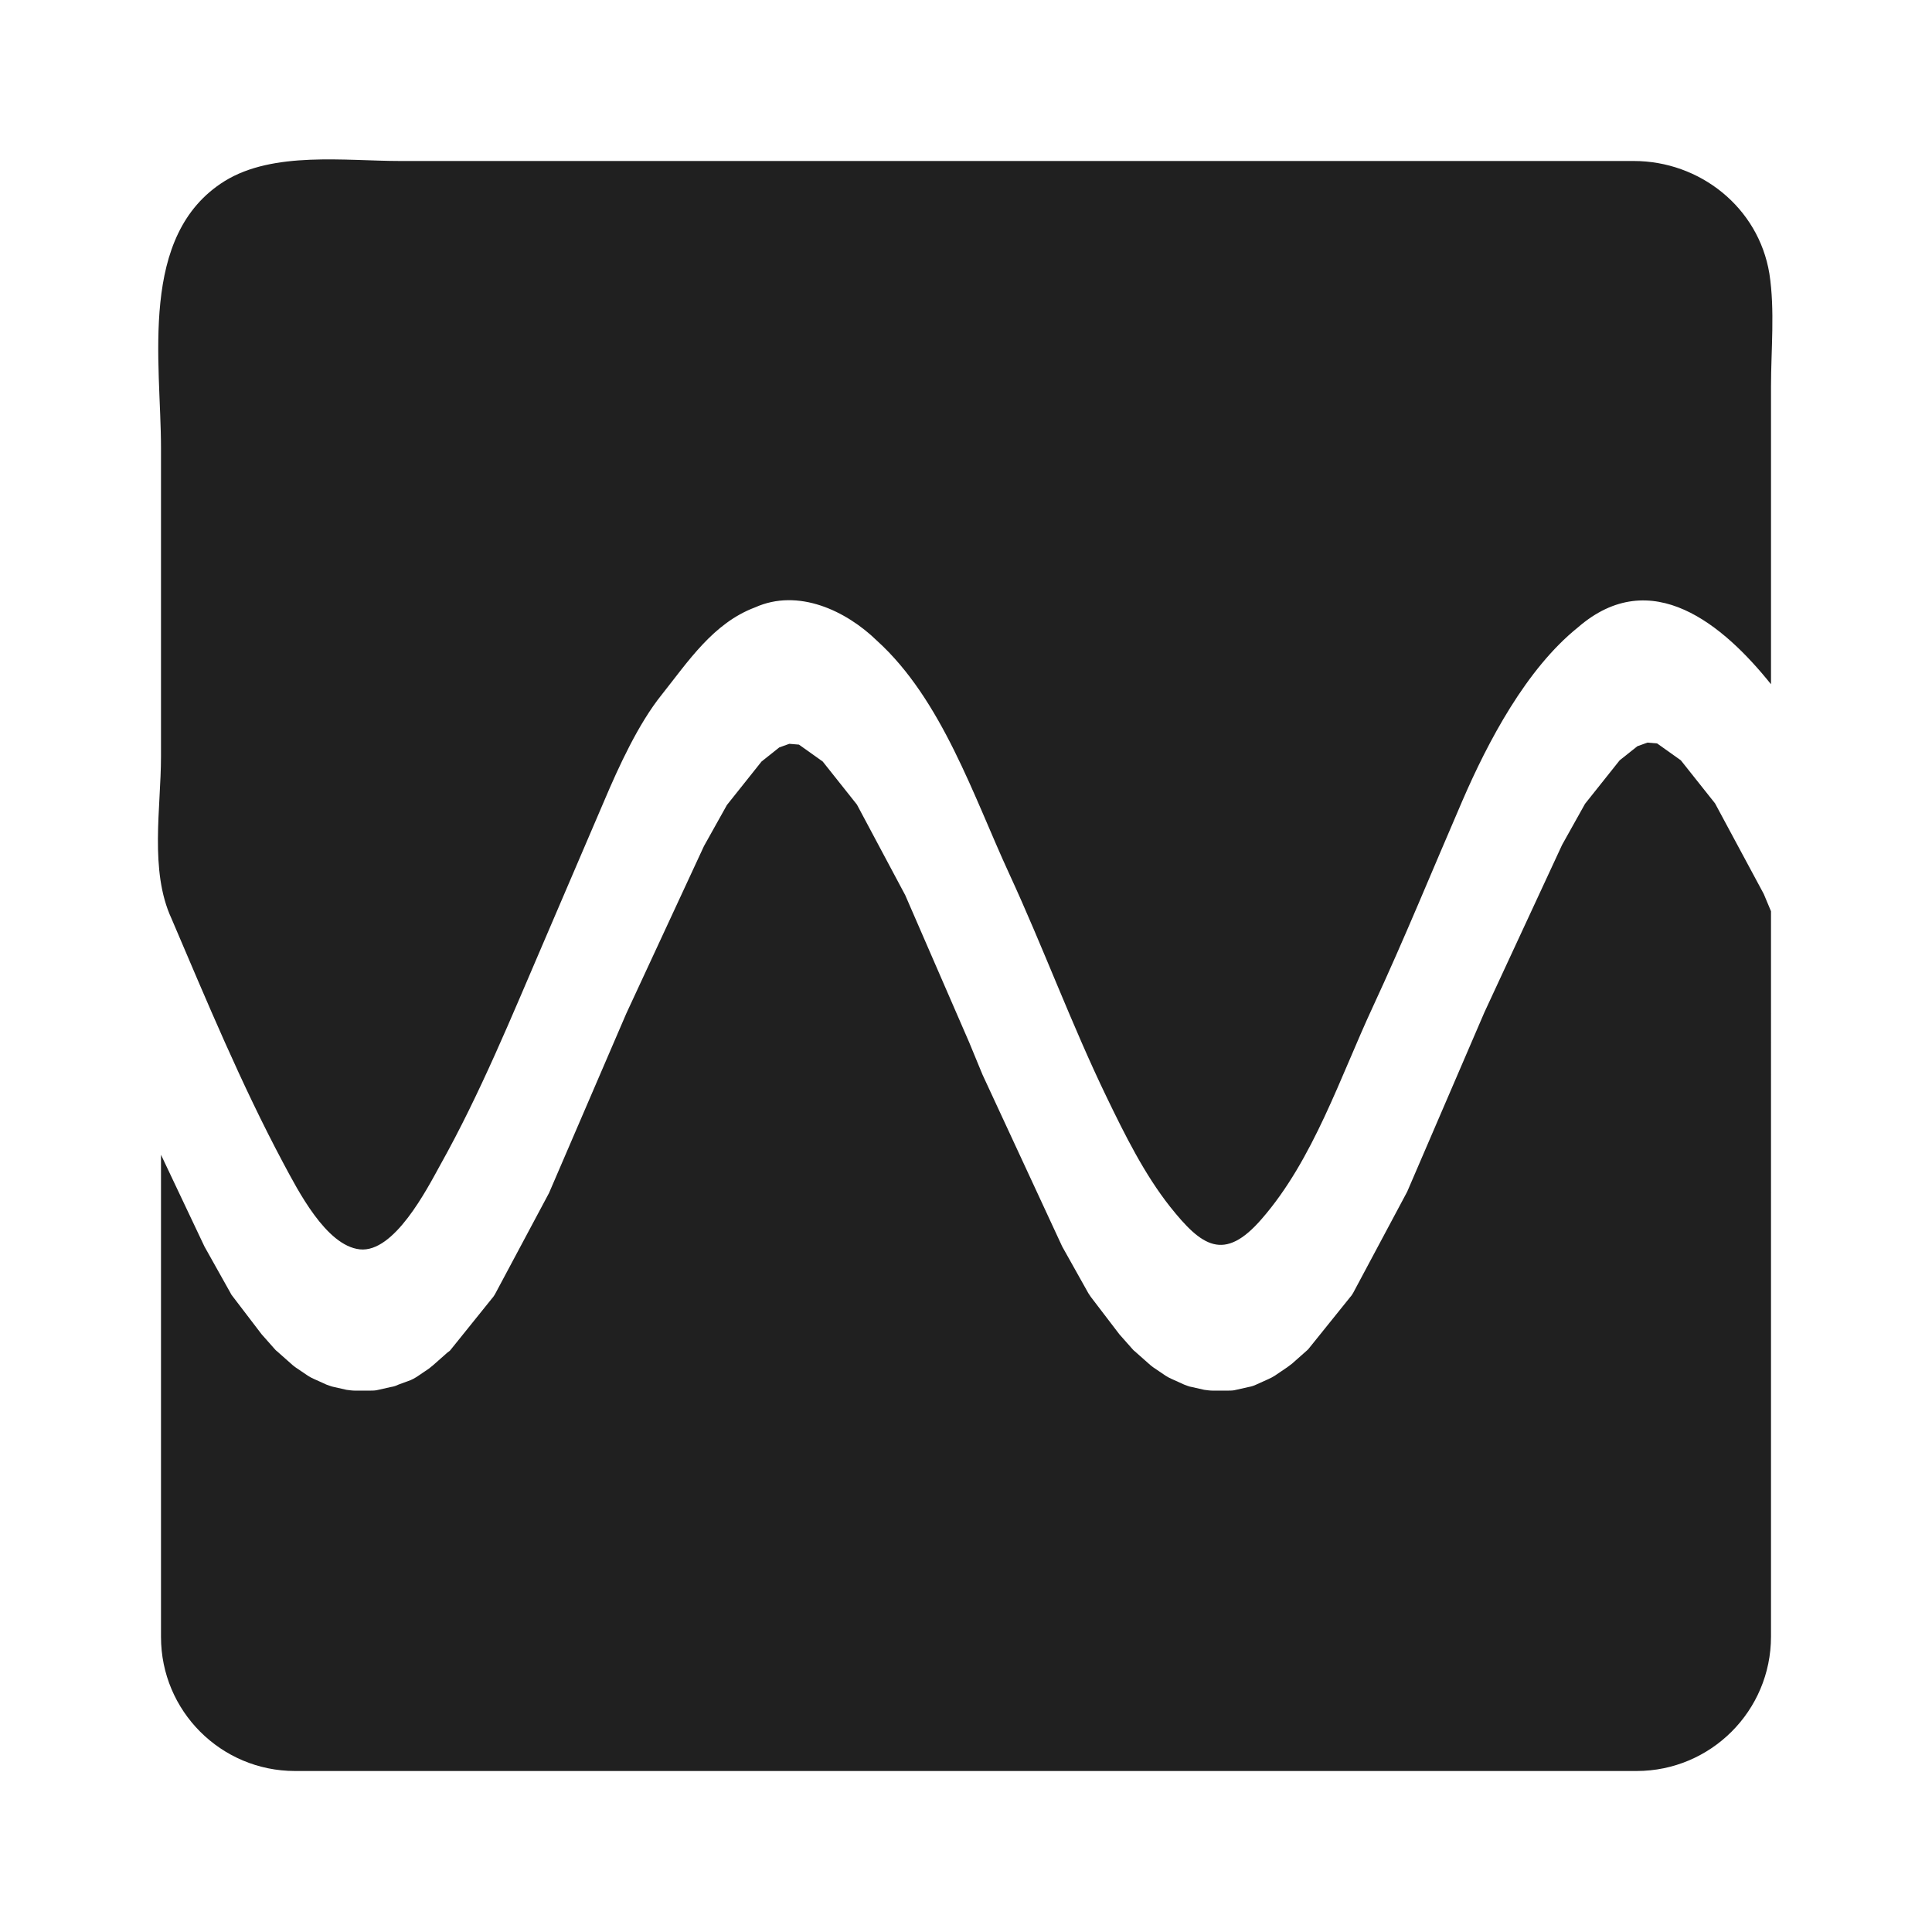 <svg version="1.1" xmlns="http://www.w3.org/2000/svg" xmlns:xlink="http://www.w3.org/1999/xlink" x="0px" y="0px" width="48px" height="48px" viewBox="0 0 48 48" enable-background="new 0 0 48 48" xml:space="preserve">
<g fill="#202020">
<path d="M4.26,22.82c0.88,2.06,1.73,4.11,2.78,6.08c0.36,0.67,1.06,2.05,1.9,2.14c0.85,0.09,1.66-1.48,2-2.1 c0.99-1.77,1.77-3.68,2.57-5.54c0.5-1.17,1-2.33,1.5-3.5c0.36-0.85,0.85-1.92,1.43-2.64c0.66-0.83,1.28-1.78,2.32-2.17 c1.07-0.48,2.26,0.08,3.03,0.83c1.61,1.46,2.4,3.87,3.28,5.78c0.85,1.84,1.55,3.75,2.43,5.57c0.45,0.93,0.93,1.9,1.57,2.71 c0.78,0.98,1.34,1.39,2.28,0.3c1.28-1.47,1.95-3.53,2.76-5.27c0.78-1.68,1.48-3.4,2.22-5.11c0.64-1.48,1.59-3.28,2.87-4.31 C41.03,14,42.83,15.54,44,17c0-2.46,0-4.93,0-7.39c0-0.91,0.1-1.91-0.04-2.81C43.69,5.15,42.23,4,40.59,4c-4.34,0-8.68,0-13.01,0 C21.7,4,15.83,4,9.95,4C8.58,4,6.79,3.75,5.58,4.5C3.43,5.84,4,8.99,4,11.14c0,2.55,0,5.1,0,7.65C4,20.07,3.71,21.63,4.26,22.82z"/>
<path d="M43.82,22.21l-1.21-2.25l-0.85-1.07l-0.59-0.42l-0.24-0.02l-0.25,0.09l-0.44,0.35l-0.86,1.08l-0.57,1.02 l-1.93,4.16l-1.92,4.46l-1.34,2.51c-0.02,0.03-0.04,0.07-0.07,0.1l-1.03,1.28c-0.02,0.03-0.05,0.05-0.07,0.07l-0.35,0.31 c-0.04,0.03-0.08,0.06-0.12,0.09l-0.31,0.21c-0.05,0.03-0.1,0.06-0.15,0.08l-0.31,0.14c-0.06,0.03-0.13,0.05-0.19,0.06l-0.31,0.07 c-0.07,0.02-0.14,0.02-0.22,0.02h-0.35c-0.07,0-0.15-0.01-0.22-0.02l-0.31-0.07c-0.07-0.01-0.13-0.04-0.19-0.06l-0.31-0.14 c-0.05-0.02-0.1-0.05-0.15-0.08l-0.31-0.21c-0.04-0.03-0.08-0.06-0.11-0.09l-0.35-0.31c-0.03-0.02-0.05-0.05-0.07-0.07l-0.31-0.35 l-0.71-0.93c-0.02-0.03-0.04-0.06-0.06-0.09l-0.65-1.16l-1.98-4.27l-0.33-0.8c0,0,0,0,0,0l-1.59-3.66l-1.2-2.25l-0.85-1.07 l-0.59-0.42l-0.24-0.02l-0.25,0.09l-0.44,0.35l-0.86,1.08l-0.57,1.02l-1.93,4.16l-1.92,4.46l-1.34,2.51 c-0.02,0.03-0.04,0.07-0.07,0.1l-1.03,1.28c-0.02,0.03-0.05,0.05-0.08,0.07l-0.35,0.31c-0.04,0.03-0.07,0.06-0.11,0.09l-0.31,0.21 c-0.05,0.03-0.1,0.06-0.15,0.08L9.9,34.4c-0.06,0.03-0.12,0.05-0.19,0.06l-0.31,0.07c-0.07,0.02-0.15,0.02-0.22,0.02H8.83 c-0.07,0-0.15-0.01-0.22-0.02l-0.31-0.07c-0.06-0.01-0.13-0.04-0.19-0.06l-0.31-0.14c-0.05-0.02-0.1-0.05-0.15-0.08l-0.31-0.21 c-0.04-0.03-0.08-0.06-0.11-0.09l-0.35-0.31c-0.03-0.02-0.05-0.05-0.07-0.07l-0.31-0.35l-0.71-0.93c-0.02-0.03-0.05-0.06-0.06-0.09 l-0.65-1.16L4,28.69v11.98C4,42.51,5.49,44,7.33,44h33.33c1.84,0,3.34-1.49,3.34-3.34V22.64L43.82,22.21z"/>
</g>
</svg>